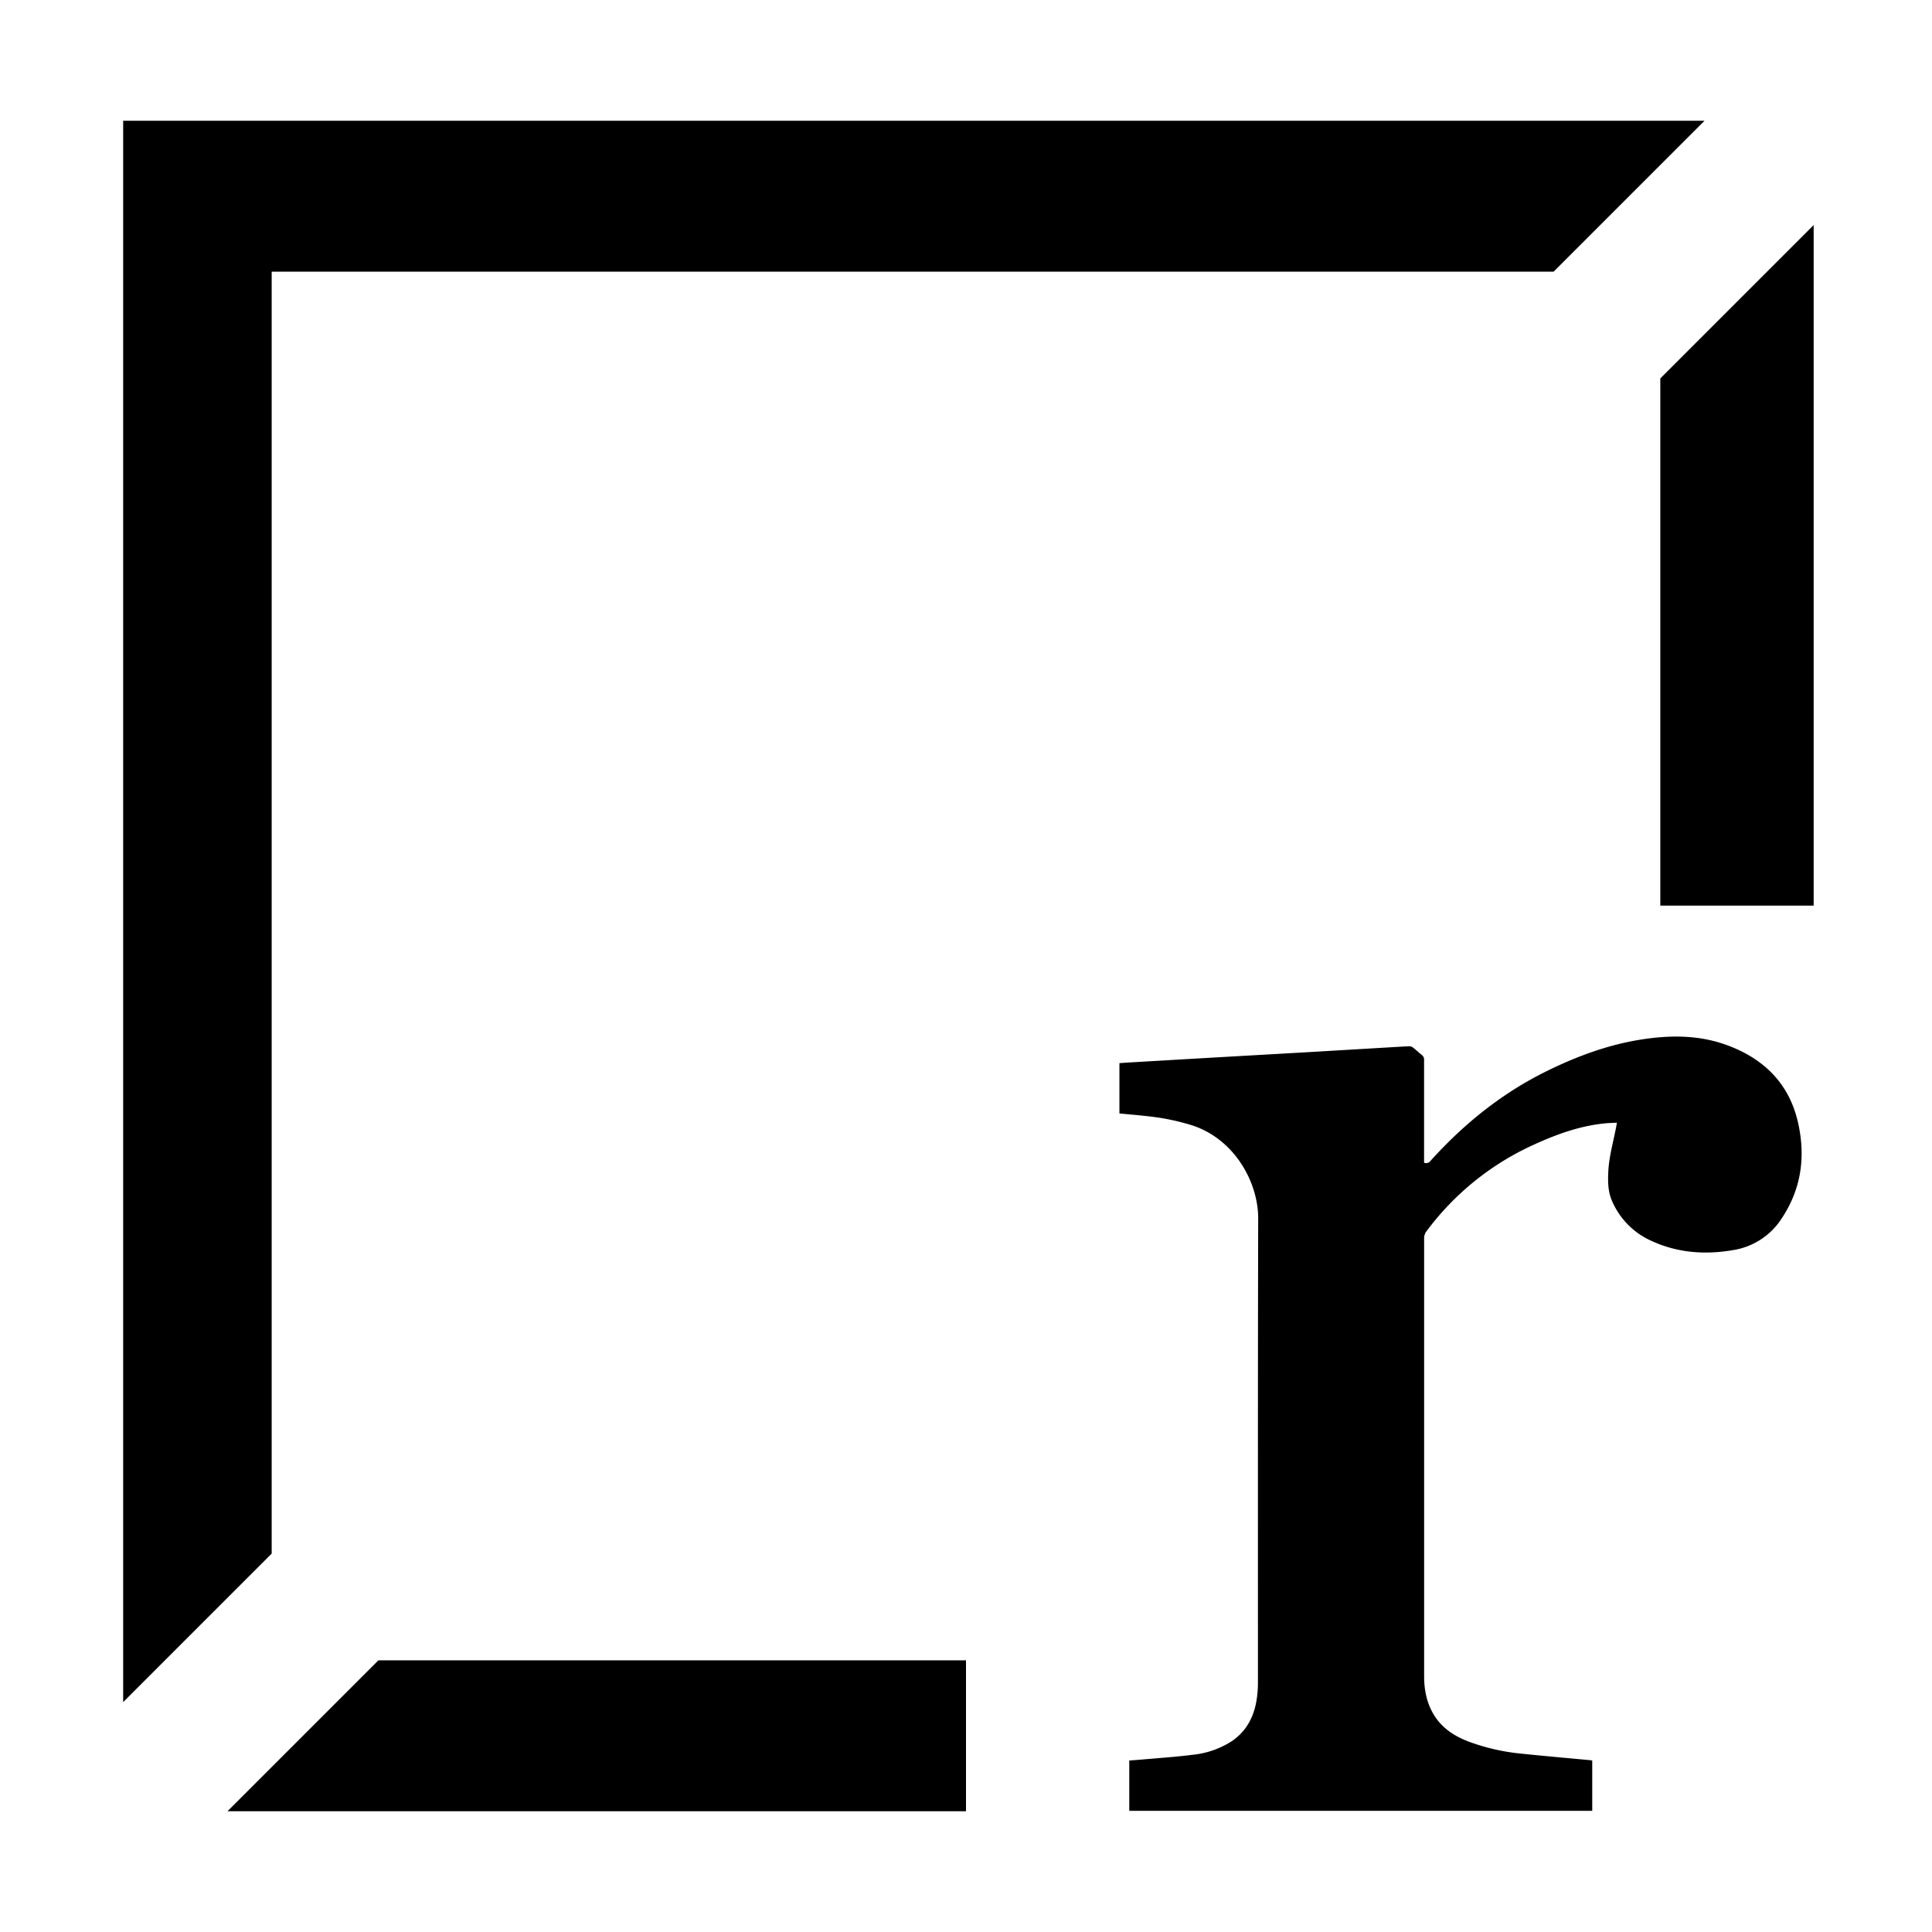 <svg id="Layer_7" data-name="Layer 7" xmlns="http://www.w3.org/2000/svg" viewBox="0 0 800 800"><defs><style>.cls-1{fill:none;}</style></defs><rect class="cls-1" x="1" y="-1" width="800" height="800"/><polygon points="400 750 400 687.5 156.69 687.5 94.19 750 400 750"/><polygon points="687.5 156.69 687.5 375 751 375 751 93.19 687.5 156.69"/><polygon points="112.5 643.31 112.5 112.5 643.31 112.5 705.81 50 51 50 51 704.81 112.5 643.31"/><path d="M467.61,729c1.61-.13,3.24-.24,4.87-.38,7.12-.64,14.26-1.1,21.35-2a36.66,36.66,0,0,0,15.86-5.4c6.15-4,9.39-9.91,10.59-17a46,46,0,0,0,.61-7.51c0-64.07-.06-128.15.1-192.23,0-14.84-9.67-32.69-27.3-38.48a94.63,94.63,0,0,0-18.51-3.8c-3.84-.45-7.7-.76-11.65-1.14V440.22c1.3-.09,2.63-.19,4-.27q18.38-1.08,36.74-2.14l36.63-2.09L570,434c4.51-.26,9-.55,13.52-.77a2.58,2.58,0,0,1,1.59.55c1.23.95,2.35,2.06,3.57,3a2.4,2.4,0,0,1,1,2.15q0,20.52,0,41v1.53a2.26,2.26,0,0,0,2.69-.8c13.89-15.42,29.82-28.22,48.54-37.35,12-5.87,24.51-10.52,37.78-12.72,12.18-2,24.33-2.18,36.11,2.07,15.61,5.64,26.27,16.13,29.84,32.7,3,13.74,1.21,26.85-6.67,38.84a29.3,29.3,0,0,1-20.28,13.43c-11.54,2-22.92,1.19-33.67-3.72a31.85,31.85,0,0,1-16.61-16.86c-1.59-3.74-1.63-7.68-1.46-11.67.27-6.23,2-12.2,3.18-18.28.12-.66.24-1.32.41-2.22-1.69.09-3.27.12-4.83.27-10.36,1-20,4.47-29.37,8.74a113.89,113.89,0,0,0-44.64,35.92,4.74,4.74,0,0,0-1,3.05q0,90.6,0,181.19c0,5.76,1.09,11.29,4.19,16.26,3.35,5.36,8.37,8.59,14.13,10.8a86.26,86.26,0,0,0,21.54,5c9.57,1,19.17,1.83,28.75,2.73.32,0,.63.11,1,.17v20.82H467.61Z"/></svg>